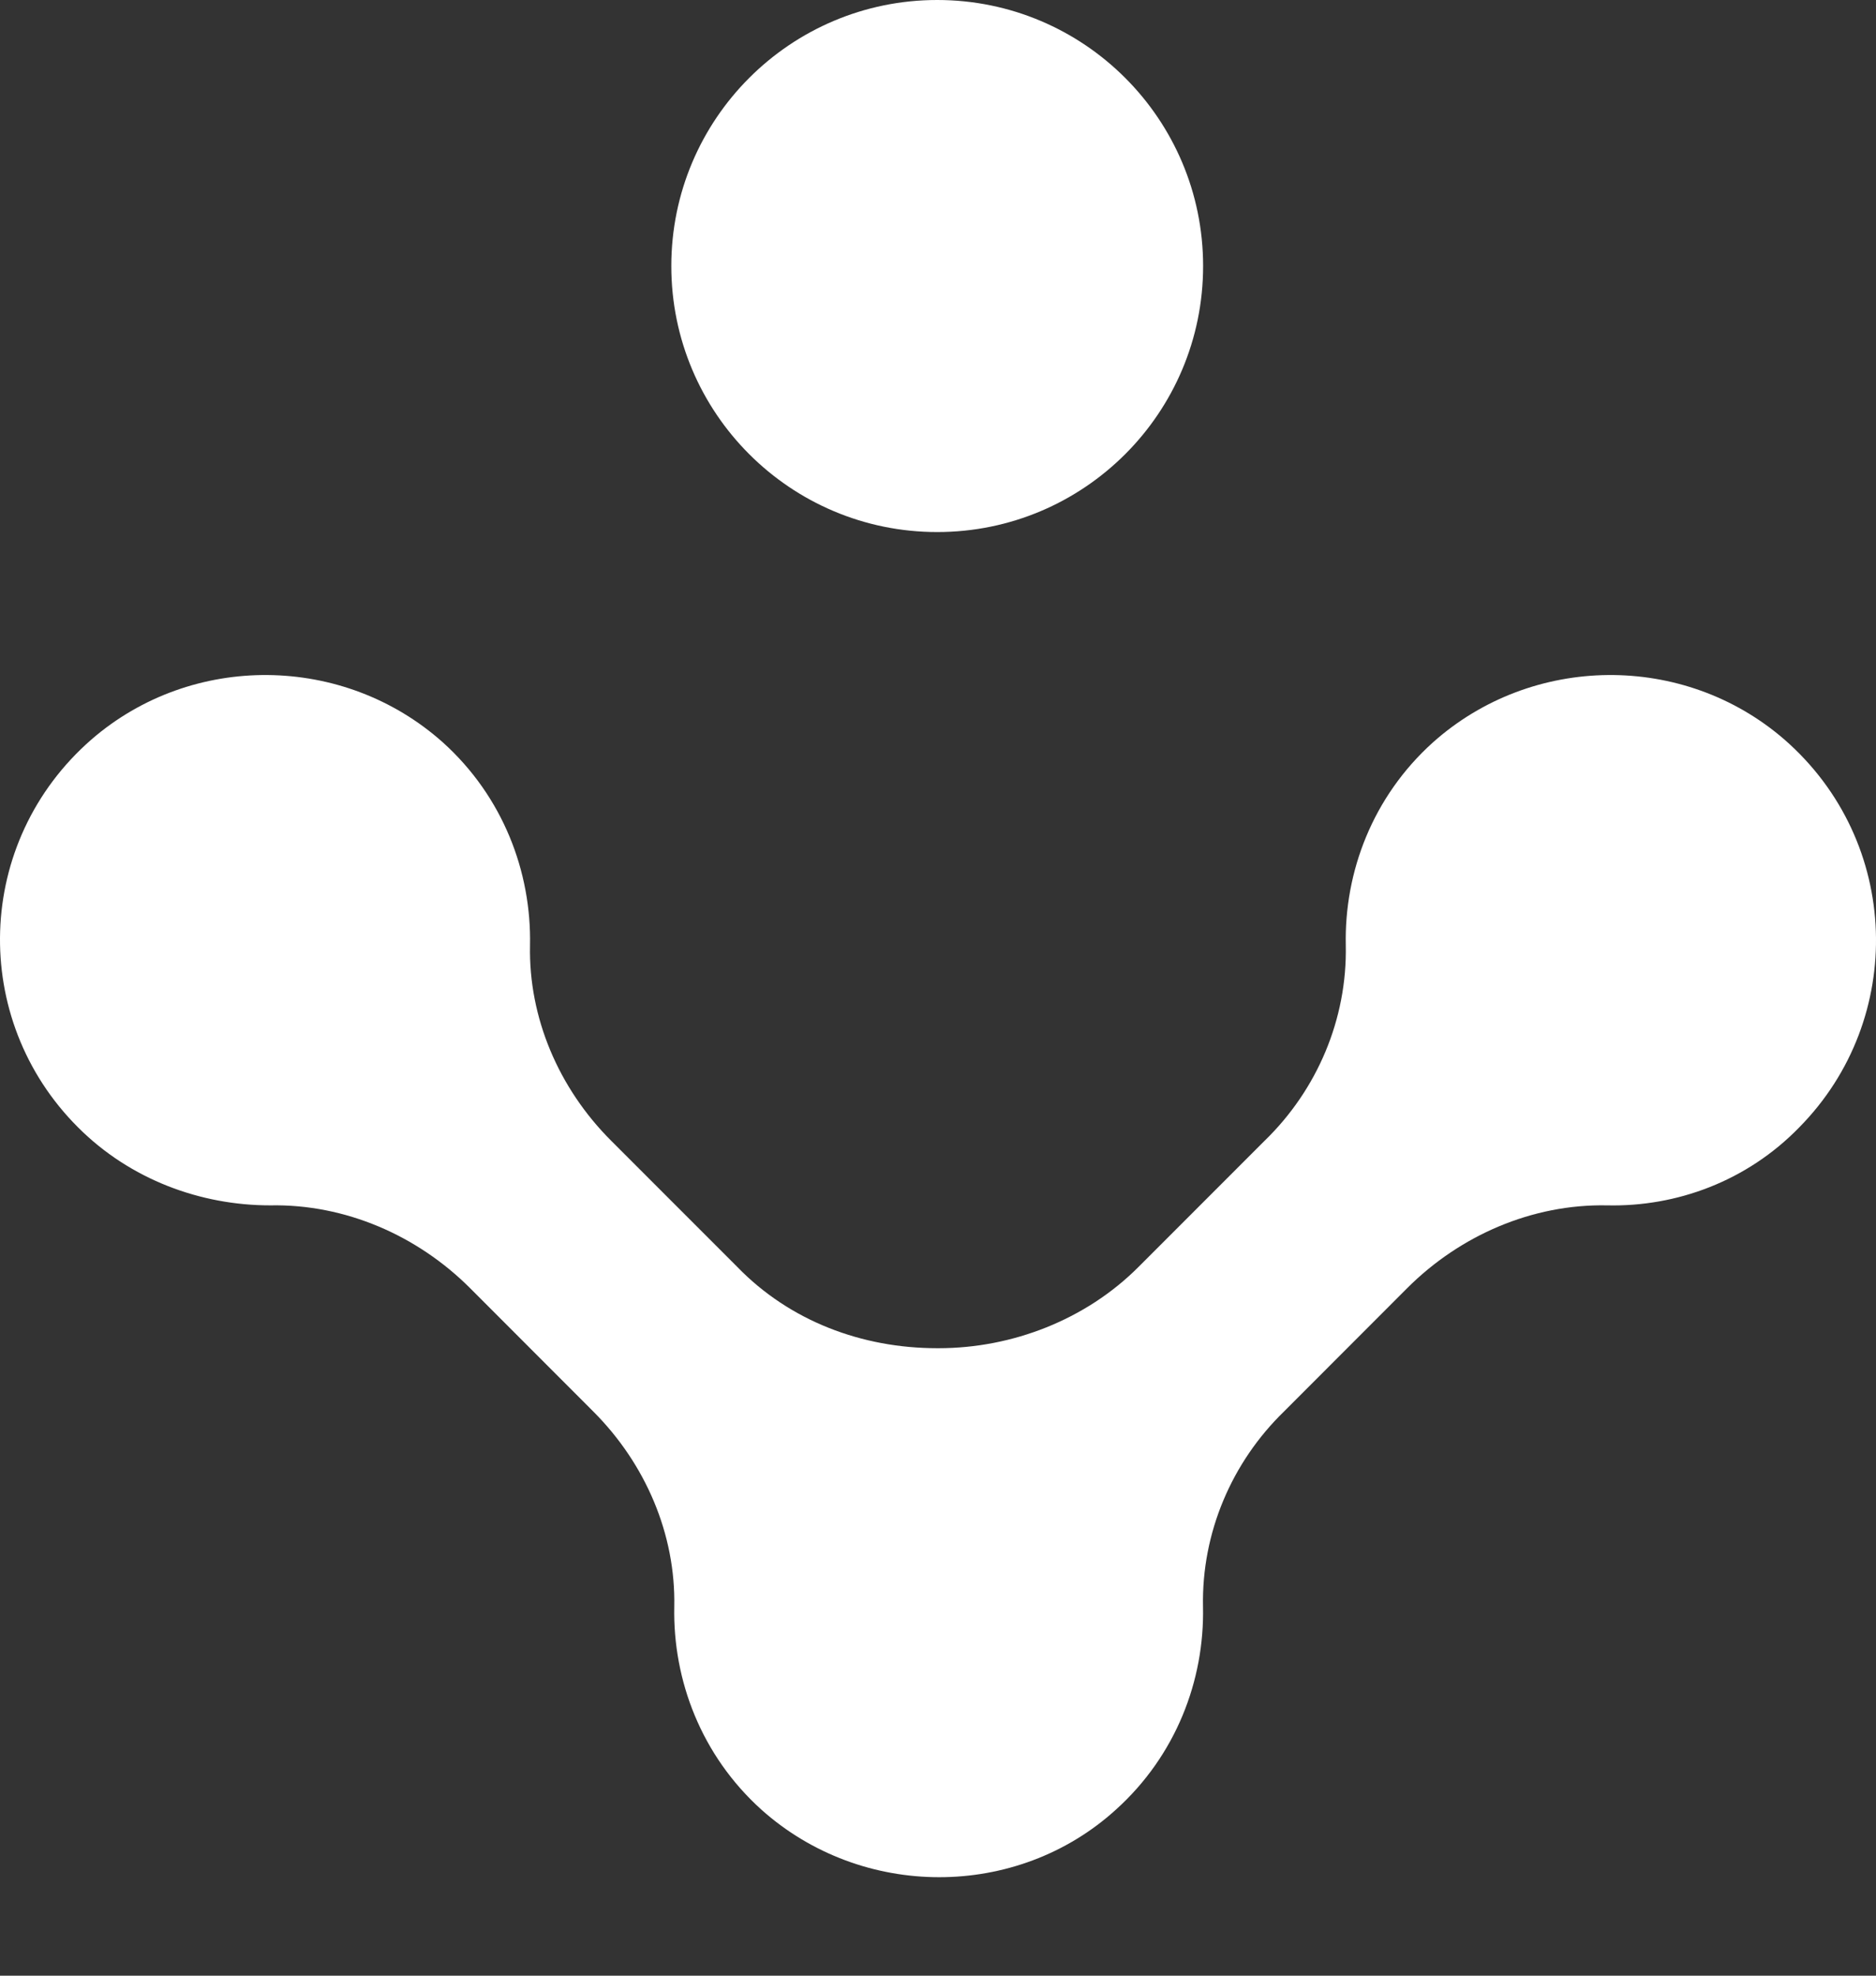 <svg width="19" height="20" viewBox="0 0 19 20" fill="none" xmlns="http://www.w3.org/2000/svg">
<rect x="0" y="0" width="19" height="20" fill="#333333" stroke="none"/>
<path d="M9.492 5.386C10.979 5.386 12.185 4.181 12.185 2.693C12.185 1.206 10.979 0 9.492 0C8.005 0 6.799 1.206 6.799 2.693C6.799 4.181 8.005 5.386 9.492 5.386Z" fill="white"/>
<path d="M18.072 7.486C17.053 6.603 15.516 6.619 14.512 7.516C13.903 8.064 13.614 8.825 13.63 9.57C13.645 10.316 13.341 11.031 12.808 11.548L11.53 12.826C10.998 13.359 10.252 13.648 9.507 13.648H9.491C8.731 13.648 8 13.374 7.468 12.826L6.19 11.548C5.657 11.016 5.353 10.301 5.368 9.57C5.383 8.825 5.094 8.064 4.486 7.516C3.482 6.619 1.945 6.603 0.926 7.486C-0.261 8.521 -0.307 10.316 0.789 11.411C1.321 11.944 2.036 12.202 2.736 12.202C3.497 12.187 4.227 12.507 4.76 13.039L6.007 14.287C6.54 14.819 6.844 15.534 6.829 16.265C6.814 17.01 7.103 17.771 7.711 18.319C8.731 19.231 10.298 19.231 11.302 18.319C11.91 17.771 12.2 17.01 12.184 16.265C12.169 15.519 12.473 14.804 13.006 14.287L14.253 13.039C14.786 12.507 15.516 12.187 16.277 12.202C16.977 12.218 17.692 11.959 18.224 11.411C19.305 10.316 19.259 8.521 18.072 7.486Z" fill="white"/>
</svg>

